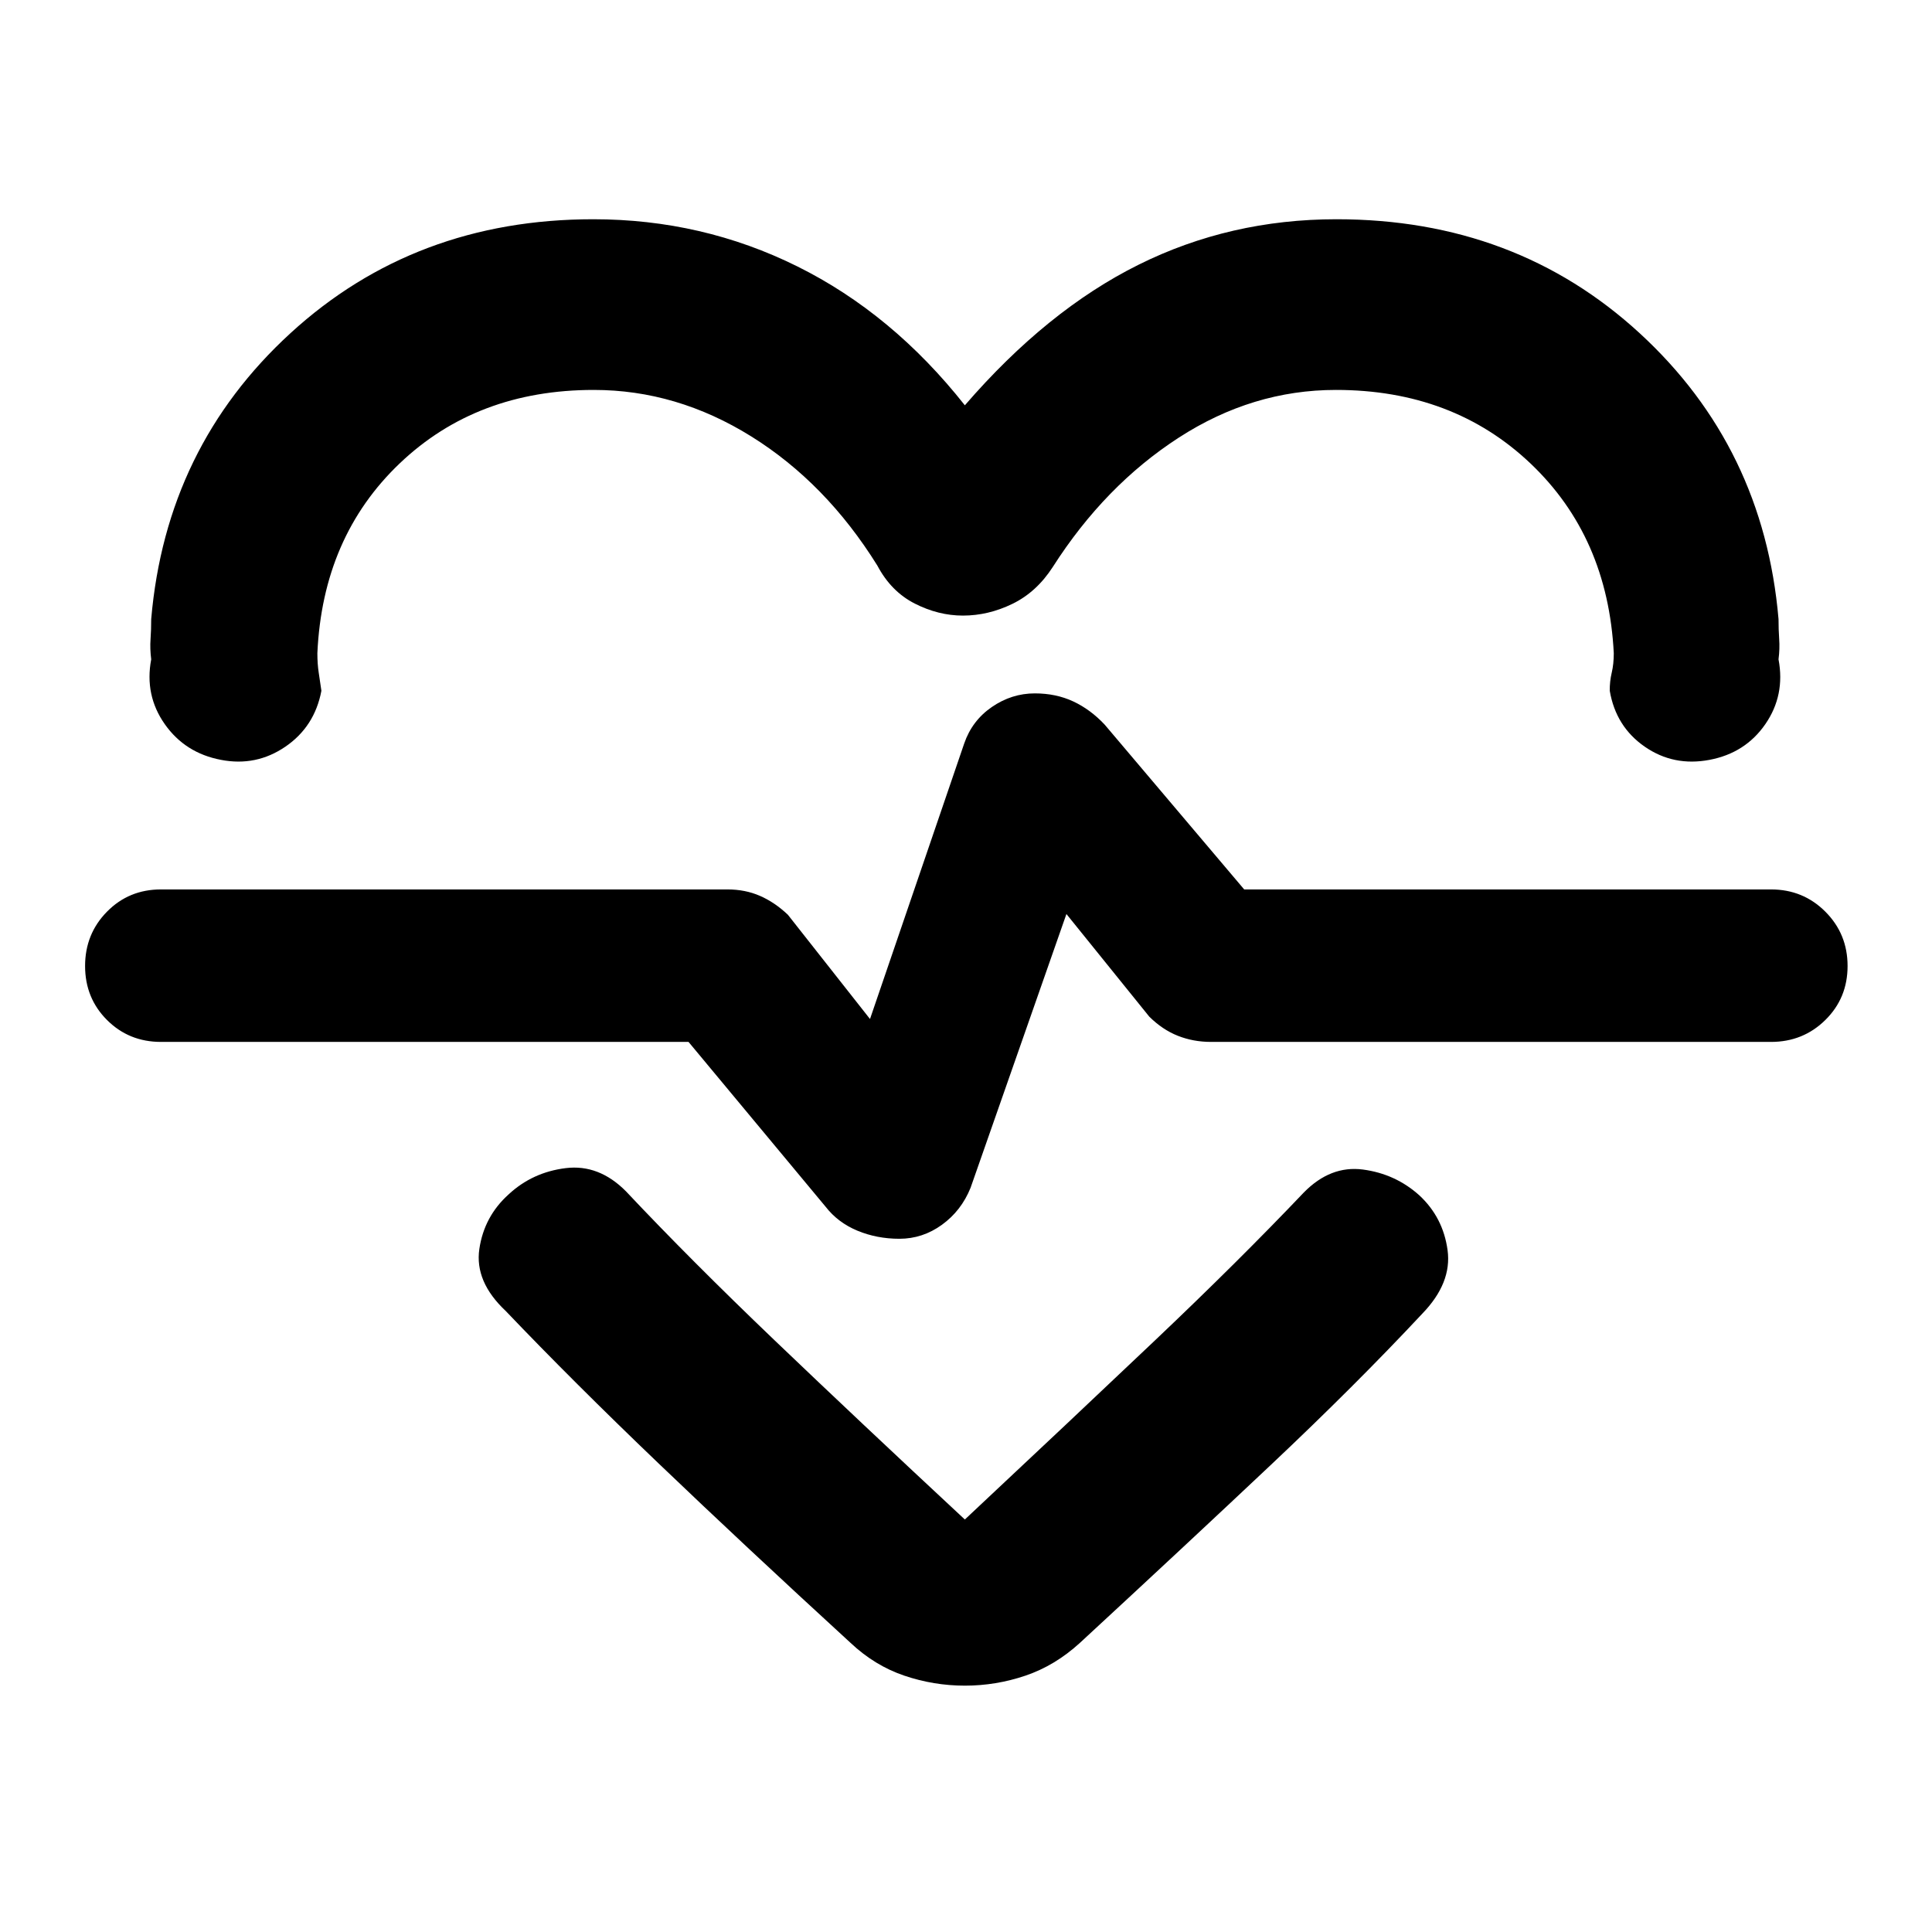 <svg xmlns="http://www.w3.org/2000/svg" height="40" viewBox="0 -960 960 960" width="40"><path d="M479.43-758.61q40.82-47.22 86.28-69.83 45.45-22.62 98.39-22.62 89.05 0 150.67 56.65 61.62 56.66 68.97 142.03 0 5.34.33 10 .34 4.67-.33 10 3.37 17.84-6.56 32.21-9.93 14.37-27.76 17.74-17.83 3.37-32.17-6.56-14.34-9.93-17.37-27.76-.05-4.67.98-9 1.02-4.34 1.02-9.67-2.95-57.83-41.43-94.33t-96.63-36.5q-41.47 0-78.14 23.74-36.67 23.73-62.54 64.21-8.05 12.49-20.06 18.34-12.01 5.84-24.6 5.84-12.22 0-23.97-5.99-11.75-5.99-18.55-18.85-25.54-41.05-62.63-64.17-37.1-23.12-78.28-23.12-58.15 0-96.44 36.5t-40.91 94.33q0 5.33.67 9.67.67 4.33 1.33 9-3.37 17.83-17.89 27.76-14.53 9.93-31.98 6.56-17.84-3.37-27.95-17.74-10.12-14.37-6.75-32.21-.67-5.33-.33-10 .33-4.66.33-10 7.35-85.37 69.16-142.03 61.81-56.65 150.48-56.65 54.23 0 101.45 23.45 47.23 23.45 83.21 69Zm0 636.2q-15.45 0-30.13-4.98-14.67-4.97-26.71-16.32-53.08-48.67-95.46-89.24-42.38-40.57-75.83-75.62-15.5-14.56-13.12-30.8 2.39-16.24 14.62-27.21 11.84-10.97 28.33-12.99 16.49-2.01 29.91 11.53 31.98 33.98 73.88 74.06 41.9 40.07 94.51 89.01 53-49.65 94.56-89.08 41.57-39.44 73.89-73.43 13.27-13.51 29.38-11.38 16.11 2.14 27.96 12.78 11.85 10.97 14.07 27.27 2.22 16.3-12.57 31.57-33.13 35.46-75.45 75.34-42.31 39.87-94.62 88.19-12.41 11.35-27.08 16.32-14.68 4.98-30.14 4.98ZM446.9-344.46q11.55 0 21.15-6.96 9.61-6.96 14.22-18.37l47.63-136.04 41.15 50.97q6.55 6.5 14.22 9.54 7.68 3.04 16.51 3.04H880q15.95 0 27-10.89 11.05-10.88 11.05-26.83 0-15.95-11.05-27t-27-11.05H618.23l-69.28-81.84q-7.05-7.54-15.63-11.56-8.58-4.01-19.13-4.01-11.51 0-21.35 6.77-9.85 6.78-13.75 18.18L432.3-453.66l-40.81-51.81q-6.51-6.17-13.85-9.37-7.34-3.21-16.18-3.21H80q-15.95 0-26.83 11.05-10.89 11.05-10.89 27t10.89 26.83Q64.05-442.28 80-442.28h262.13l68.09 81.87q6.15 7.92 15.84 11.94 9.69 4.01 20.84 4.01Zm33.67-141.5Z"/></svg>